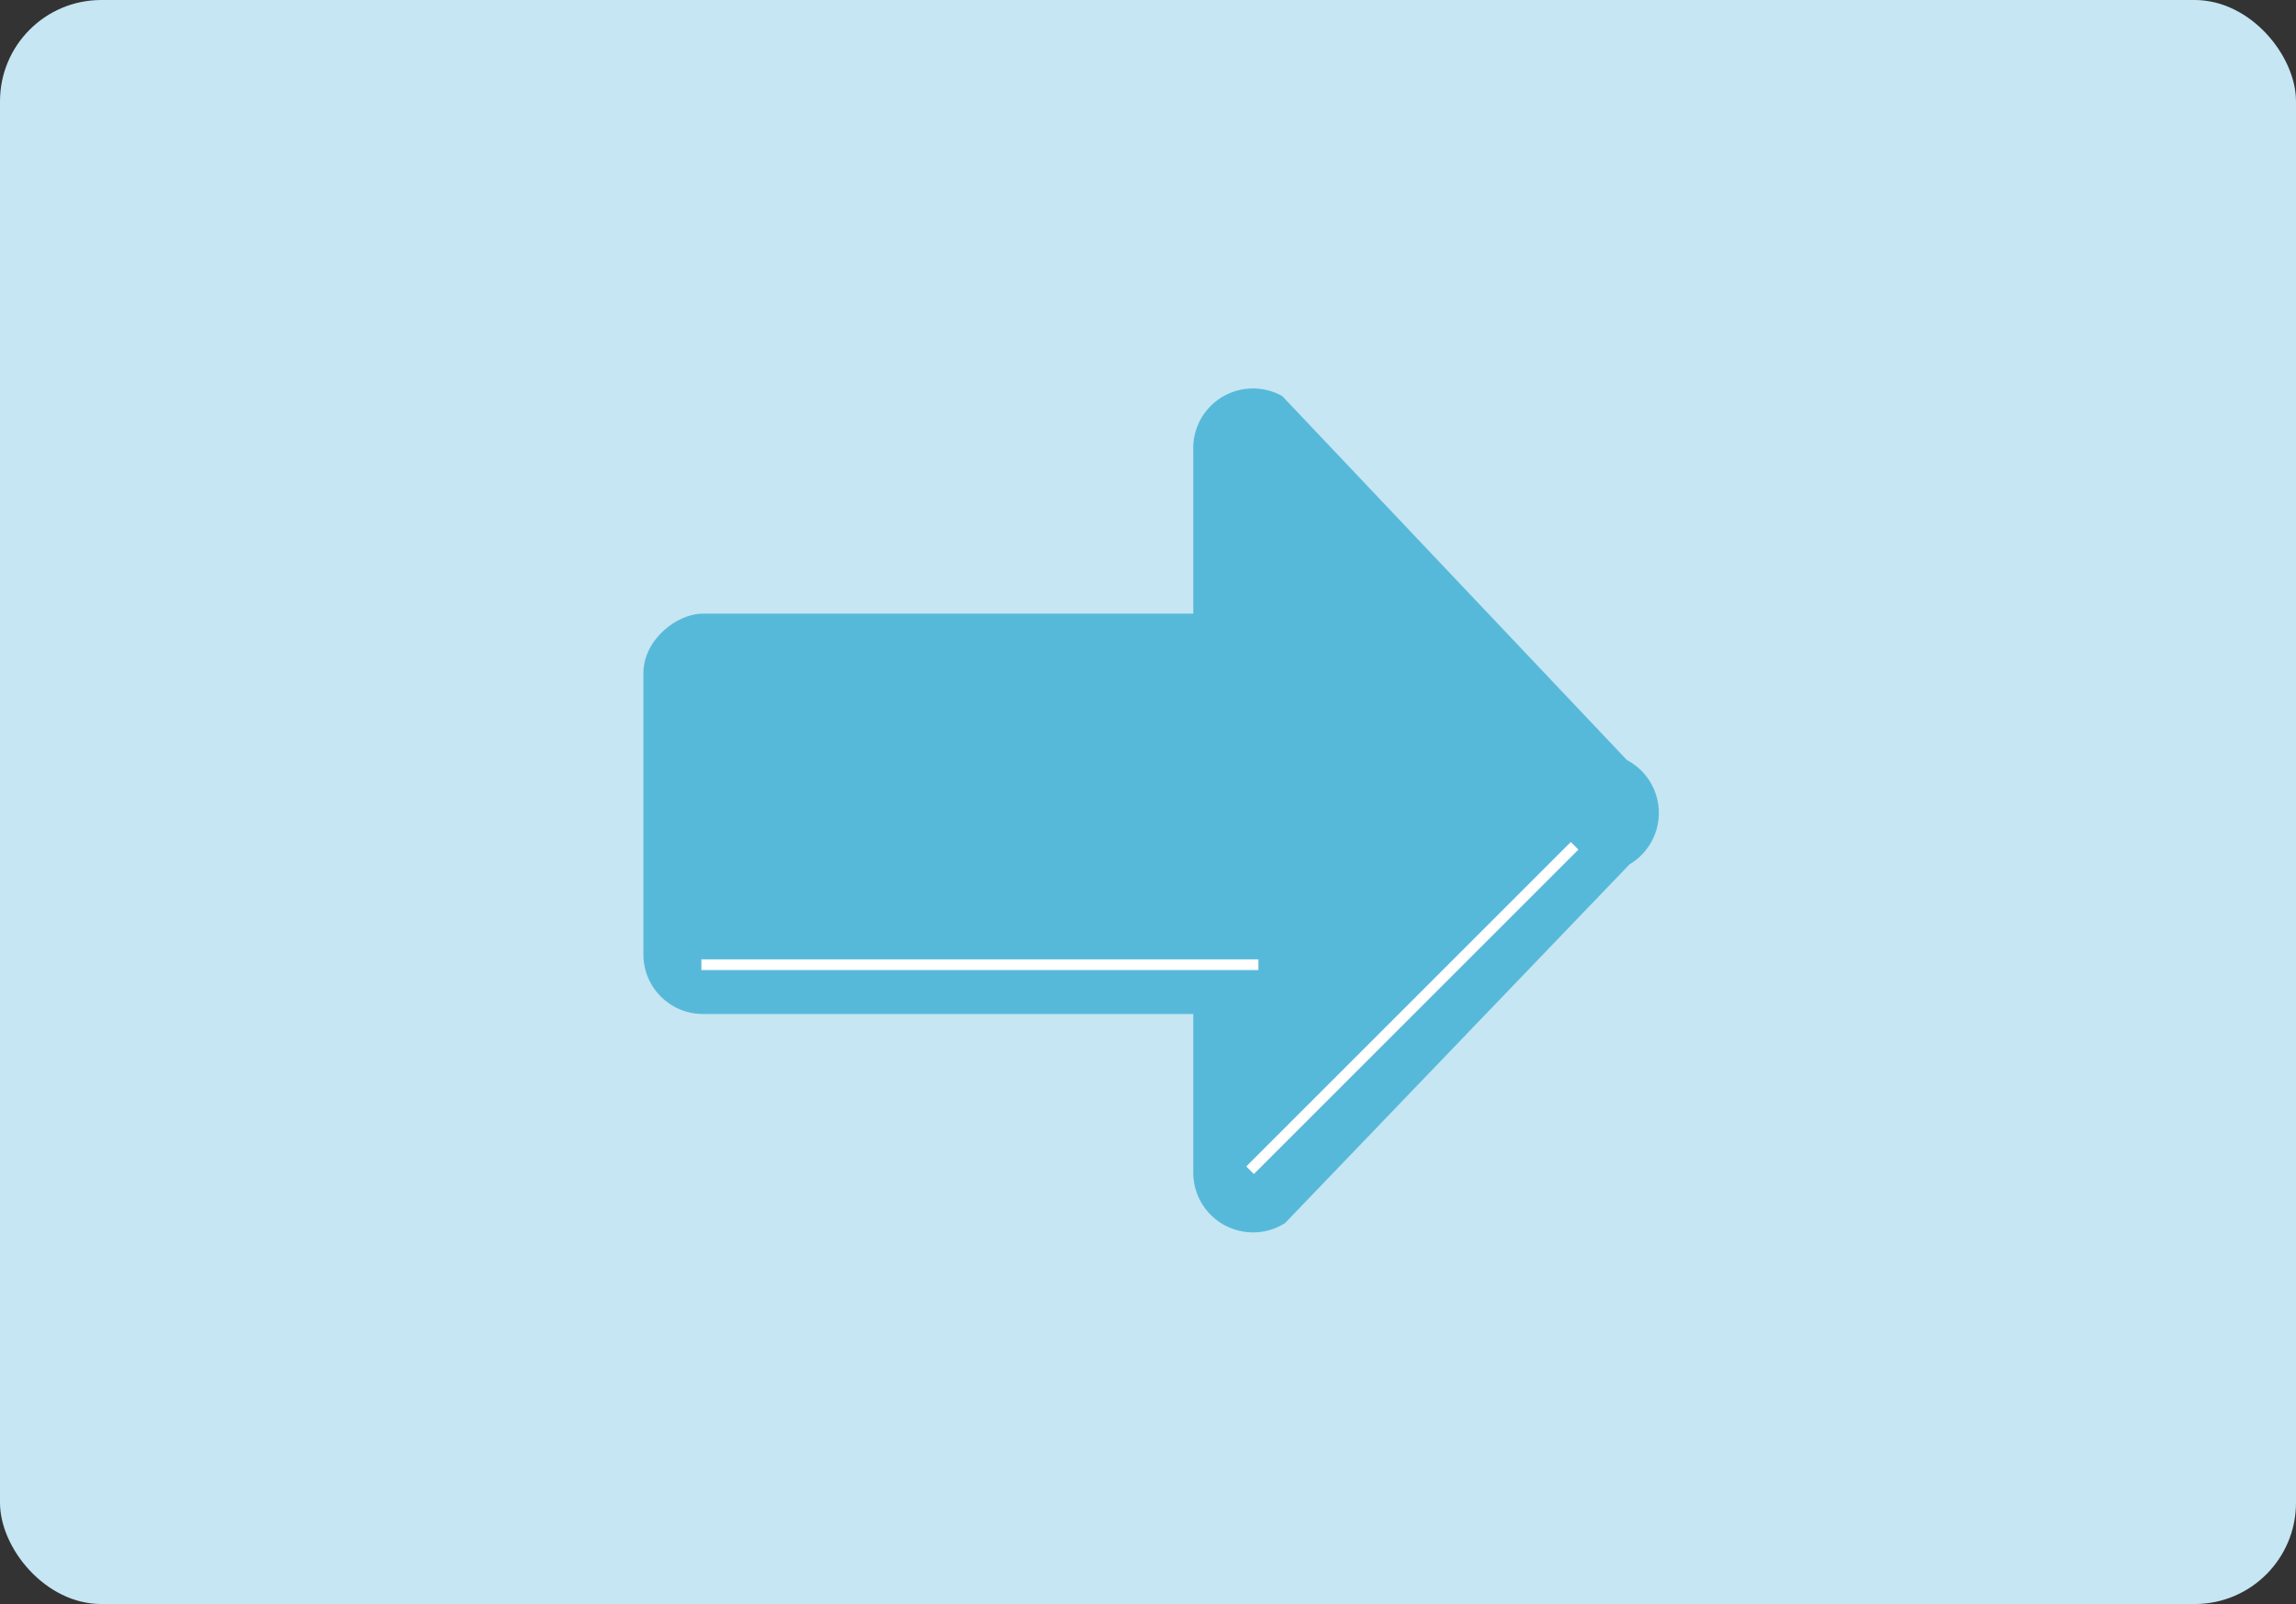 <svg xmlns="http://www.w3.org/2000/svg" viewBox="0 0 76.83 53.69">
    <rect x="0" y="0" width="76.83" height="53.69" fill="#333333" stroke="none"/>
    <defs>
        <style>
            .cls-1{fill:#c5e6f2}.cls-2{fill:#57b9da}.cls-3{fill:none;stroke:#fff;stroke-miterlimit:10;stroke-width:.36px}
        </style>
    </defs>
    <g id="图层_2" data-name="图层 2">
        <g id="图层_1-2" data-name="图层 1">
            <rect width="76.83" height="53.69" class="cls-1" rx="3.39" ry="3.39"/>
            <rect width="13.4" height="22.51" x="26.09" y="15.98" class="cls-2" rx="1.99" ry="1.99" transform="rotate(-90 32.79 27.24)"/>
            <path d="M42.91 13.26l11.53 12.18a2 2 0 0 1 .09 3.49L43 40.94a2 2 0 0 1-3.07-1.67V15.09a2 2 0 0 1 2.98-1.83z" class="cls-2"/>
            <path d="M23.47 32.29h18.64M41.83 39.17l10.86-10.86" class="cls-3"/>
        </g>
    </g>
</svg>
